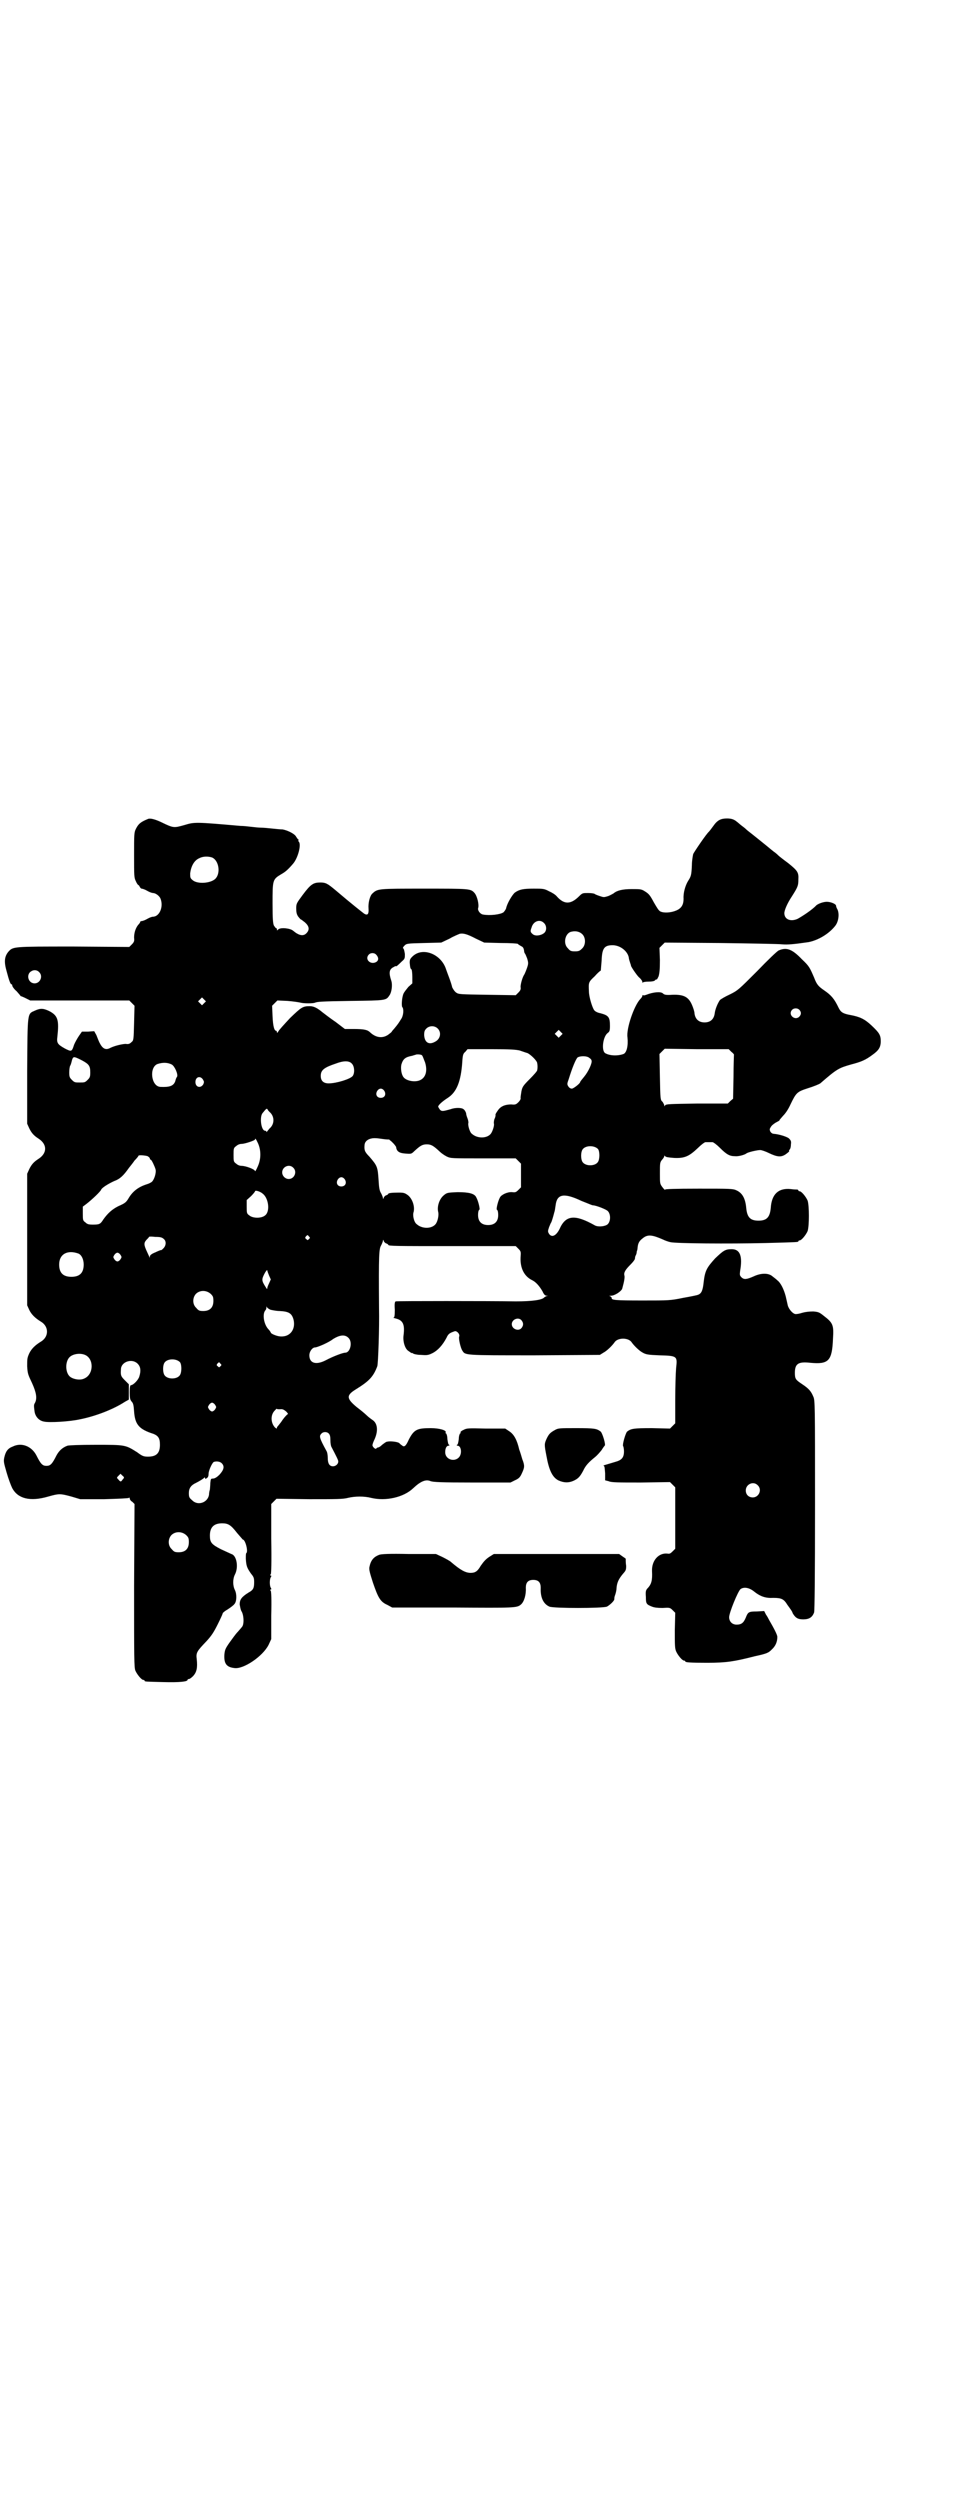 <?xml version="1.0" standalone="no"?>
<!DOCTYPE svg PUBLIC "-//W3C//DTD SVG 20010904//EN"
 "http://www.w3.org/TR/2001/REC-SVG-20010904/DTD/svg10.dtd">
<svg version="1.0" xmlns="http://www.w3.org/2000/svg"
 width="1100pt" height="2850pt" viewBox="0 0 1100 2850"
 preserveAspectRatio="xMidYMid meet">
<g transform="translate(0,2850) scale(0.5,-0.5)"
fill="#000000" stroke="none">
<path d="M338 3833 c-17 -7 -22 -11 -28 -23 -4 -8 -4 -13 -4 -60 0 -47 0 -51
4 -59 2 -5 5 -9 6 -9 1 0 2 -2 3 -4 1 -2 3 -4 4 -4 2 0 8 -2 13 -5 5 -3 11 -5
13 -5 6 0 14 -6 17 -12 8 -19 -2 -42 -17 -42 -2 0 -8 -2 -13 -5 -5 -3 -11 -5
-13 -5 -2 0 -3 -1 -3 -2 0 -1 -2 -4 -5 -7 -6 -8 -9 -18 -9 -29 1 -7 0 -10 -5
-15 l-6 -6 -127 1 c-140 0 -138 0 -149 -12 -9 -11 -10 -23 -4 -44 6 -23 9 -30
11 -30 1 0 2 -1 2 -3 0 -2 4 -8 10 -13 5 -6 9 -10 9 -11 -1 -1 0 -1 0 0 1 0 6
-2 12 -5 l10 -5 113 0 113 0 6 -6 6 -6 -1 -39 c-1 -39 -1 -40 -6 -44 -4 -4 -7
-5 -13 -4 -7 0 -25 -4 -35 -9 -11 -6 -18 -2 -25 12 -2 4 -5 12 -7 17 l-5 9
-14 -1 -14 0 -7 -10 c-4 -6 -9 -15 -11 -20 -5 -16 -6 -16 -20 -9 -18 10 -20
13 -18 28 4 37 1 47 -17 57 -14 7 -21 8 -34 2 -18 -8 -17 -1 -18 -138 l0 -120
5 -11 c5 -10 10 -16 21 -23 20 -13 20 -33 0 -46 -11 -7 -16 -13 -21 -23 l-5
-11 0 -150 0 -150 5 -11 c5 -10 13 -18 26 -26 19 -11 19 -35 0 -46 -13 -8 -21
-16 -26 -26 -5 -11 -5 -13 -5 -30 1 -17 2 -19 11 -38 10 -22 12 -35 7 -45 -3
-5 -3 -6 -1 -21 2 -11 10 -20 21 -22 12 -3 60 0 82 5 36 7 77 23 103 40 l9 5
0 17 0 18 -9 9 c-9 9 -10 11 -9 25 0 17 25 26 38 13 7 -7 8 -16 4 -29 -2 -8
-14 -20 -19 -20 -2 0 -3 -4 -3 -16 0 -14 1 -17 4 -21 4 -4 5 -8 6 -23 2 -28
10 -39 38 -49 17 -5 21 -11 21 -27 0 -19 -8 -27 -27 -27 -10 0 -13 1 -25 10
-27 17 -27 17 -94 17 -38 0 -61 -1 -65 -2 -11 -4 -19 -11 -25 -22 -10 -20 -14
-24 -23 -24 -9 0 -13 4 -23 24 -11 21 -34 30 -54 20 -11 -4 -16 -11 -19 -24
-2 -9 -2 -11 5 -35 4 -14 10 -30 13 -36 13 -24 41 -31 82 -19 25 7 27 7 53 0
l20 -6 55 0 c34 1 56 2 56 3 1 1 2 1 2 -1 0 -2 2 -6 6 -8 l5 -5 -1 -186 c0
-166 0 -187 3 -194 4 -9 14 -21 18 -21 2 0 3 -1 3 -2 0 -2 2 -2 43 -3 37 -1
55 1 55 5 0 1 1 2 3 2 2 0 6 3 10 7 8 9 10 19 8 38 -2 15 0 18 22 41 12 13 17
21 26 39 6 12 11 23 11 24 0 2 5 6 12 10 6 4 13 9 15 12 5 5 6 22 1 32 -5 10
-5 25 0 35 9 17 4 44 -8 47 -2 1 -13 6 -24 11 -21 11 -25 15 -25 31 0 19 9 28
28 28 14 0 20 -4 34 -22 7 -8 13 -15 13 -15 6 0 13 -28 8 -31 -1 -1 -1 -6 -1
-13 1 -17 3 -21 12 -34 6 -7 7 -10 7 -19 0 -14 -2 -18 -13 -24 -16 -10 -20
-16 -20 -27 1 -5 2 -13 5 -17 4 -8 5 -24 2 -31 0 -2 -6 -8 -11 -14 -6 -6 -14
-18 -20 -26 -9 -13 -10 -16 -11 -27 -1 -20 5 -28 23 -30 21 -3 65 27 78 53 l6
13 0 54 c1 37 0 54 -1 56 -2 2 -2 3 0 3 1 0 2 1 0 4 -3 5 -3 19 0 24 2 3 1 4
0 4 -2 0 -2 1 0 3 1 1 2 27 1 81 l0 79 6 6 6 6 75 -1 c61 0 77 0 88 3 17 4 37
4 53 0 33 -8 74 1 96 22 17 16 29 21 40 16 6 -2 24 -3 95 -3 l87 0 10 5 c9 4
12 7 16 16 6 13 7 17 1 32 -2 7 -5 17 -7 22 -5 22 -12 35 -23 42 l-9 6 -44 0
c-40 1 -44 1 -51 -3 -5 -2 -8 -5 -7 -6 1 -1 0 -2 -1 -2 -1 -1 -3 -6 -3 -13 -1
-7 -2 -13 -4 -13 -1 -1 -1 -2 1 -2 9 0 11 -19 3 -27 -11 -11 -31 -4 -31 12 0
9 3 15 8 15 2 0 2 1 1 2 -2 0 -3 6 -4 13 0 7 -2 12 -3 13 -1 0 -2 1 -1 2 3 5
-14 10 -34 10 -31 0 -38 -3 -50 -26 -7 -16 -11 -18 -16 -13 -2 1 -4 3 -6 5 -4
3 -21 5 -28 3 -2 0 -7 -4 -11 -7 -3 -3 -7 -6 -9 -6 -1 0 -3 -1 -4 -2 -1 -4 -9
3 -9 7 0 2 2 8 5 14 8 18 7 35 -4 43 -3 2 -10 7 -14 11 -4 4 -15 13 -23 19
-24 20 -24 27 -1 41 29 18 39 28 48 52 2 4 5 90 4 132 -1 125 0 136 5 144 2 4
4 9 4 11 0 2 1 2 2 -2 1 -2 4 -5 6 -5 2 -1 4 -2 4 -3 0 -3 16 -3 151 -3 l140
0 6 -6 c6 -6 6 -7 5 -20 -1 -24 8 -43 27 -52 8 -4 16 -13 23 -25 3 -7 6 -10 9
-10 l4 0 -4 -1 c-2 -1 -4 -2 -5 -3 -5 -6 -29 -9 -65 -9 -61 1 -271 1 -274 0
-2 -1 -3 -5 -2 -19 0 -15 -1 -18 -3 -18 -2 0 1 -1 5 -2 17 -4 21 -14 18 -38
-2 -14 3 -31 11 -36 4 -3 7 -5 8 -5 0 1 2 0 3 -1 1 -1 9 -3 17 -3 14 -1 17 -1
27 4 12 6 23 18 32 35 4 9 7 11 19 15 5 1 12 -7 10 -12 -2 -4 3 -26 7 -32 7
-11 2 -11 165 -11 l149 1 8 5 c8 4 20 16 25 23 7 12 33 12 40 0 5 -7 17 -19
25 -23 7 -4 12 -5 38 -6 41 -1 41 -2 38 -29 -1 -11 -2 -44 -2 -73 l0 -53 -6
-6 -6 -6 -41 1 c-42 0 -48 -1 -57 -8 -4 -5 -11 -30 -9 -33 1 -1 2 -7 2 -12 0
-14 -5 -20 -20 -24 -26 -8 -29 -8 -26 -9 2 -1 2 -6 3 -17 l0 -16 8 -2 c6 -3
22 -3 74 -3 l66 1 6 -6 6 -6 0 -70 0 -70 -6 -6 c-5 -5 -7 -6 -12 -5 -20 2 -36
-16 -35 -40 1 -21 -1 -30 -11 -40 -3 -4 -4 -6 -3 -19 0 -15 1 -17 14 -22 5 -2
12 -3 24 -3 16 1 17 1 23 -5 l6 -6 -1 -40 c0 -33 0 -41 3 -48 4 -9 14 -21 18
-21 2 0 3 -1 3 -2 0 -2 10 -3 50 -3 44 0 62 3 109 15 28 6 31 8 38 15 9 8 13
18 13 29 0 5 -8 20 -19 39 -1 2 -4 8 -7 12 l-4 8 -17 -1 c-18 0 -20 -1 -25
-14 -5 -12 -10 -16 -21 -16 -10 0 -17 7 -17 17 0 10 20 59 26 64 7 5 18 4 29
-4 16 -13 28 -17 46 -16 19 0 24 -3 32 -16 8 -11 11 -15 12 -19 6 -10 11 -14
24 -14 14 0 21 5 25 16 1 5 2 75 2 245 0 229 0 239 -4 247 -5 12 -10 18 -25
28 -15 10 -17 12 -17 26 0 21 8 26 35 23 42 -4 50 4 52 55 2 31 0 36 -21 52
-10 8 -12 9 -24 10 -9 0 -18 -1 -25 -3 -6 -2 -12 -3 -15 -3 -6 0 -15 10 -18
19 -1 4 -3 14 -5 22 -4 15 -11 30 -19 36 -2 2 -7 6 -11 9 -9 8 -26 8 -43 0
-16 -7 -22 -8 -28 -2 -4 4 -4 6 -3 14 6 34 0 50 -19 50 -15 0 -19 -3 -38 -21
-19 -21 -23 -28 -26 -53 -2 -20 -5 -27 -13 -30 -2 -1 -17 -4 -34 -7 -29 -6
-33 -6 -92 -6 -65 0 -72 1 -71 6 0 1 -2 3 -4 4 -3 0 -2 1 3 1 8 0 23 10 25 16
5 18 6 26 5 30 -2 7 3 14 14 25 5 5 9 10 10 13 0 3 1 7 2 8 1 2 2 5 2 7 0 2 1
4 1 4 0 0 1 3 1 6 1 11 4 16 12 22 11 9 21 8 46 -3 4 -2 12 -5 17 -6 12 -3
133 -4 217 -2 75 2 75 2 75 4 0 1 1 2 3 2 4 0 14 12 18 21 4 11 4 59 0 70 -4
9 -14 21 -18 21 -2 0 -3 1 -3 2 0 1 -1 1 -2 2 -2 0 -9 0 -15 1 -28 3 -44 -11
-46 -43 -2 -21 -9 -29 -28 -29 -19 0 -26 8 -28 29 -2 22 -9 34 -22 40 -8 4
-15 4 -86 4 -56 0 -77 -1 -77 -2 0 -2 -3 1 -6 5 -6 8 -6 8 -6 32 0 23 0 25 5
31 3 3 5 7 5 8 0 2 0 2 2 0 1 -2 7 -3 21 -4 24 -1 34 4 54 23 7 7 15 13 17 13
2 0 6 0 8 0 2 0 6 0 8 0 2 0 10 -6 17 -13 15 -15 22 -19 34 -19 8 -1 22 3 26
6 3 3 25 8 32 8 3 0 12 -3 20 -7 19 -9 28 -10 39 -2 4 3 8 6 7 7 -1 0 0 2 1 3
2 2 3 7 3 12 1 7 0 9 -5 14 -6 4 -22 9 -34 10 -3 0 -6 2 -8 5 -2 5 -2 6 2 12
3 4 9 8 13 10 4 2 7 4 6 4 -1 0 3 4 8 10 6 6 12 15 17 26 13 27 15 29 40 37
13 4 25 9 28 11 38 33 42 35 70 43 23 6 33 10 49 22 14 10 19 17 19 31 0 14
-3 19 -21 36 -16 15 -27 20 -49 24 -16 3 -21 6 -26 16 -10 21 -17 29 -33 40
-13 9 -17 13 -23 29 -10 23 -11 26 -28 42 -22 23 -35 28 -53 20 -3 -1 -25 -22
-49 -47 -43 -43 -44 -44 -62 -53 -11 -5 -21 -11 -23 -13 -5 -7 -11 -21 -12
-31 -2 -13 -10 -20 -23 -20 -13 0 -21 7 -23 20 0 5 -3 13 -5 18 -8 20 -19 26
-46 25 -14 -1 -18 0 -21 3 -5 5 -23 3 -38 -3 -3 -1 -6 -2 -7 -1 -1 1 -2 0 -2
-1 0 -2 -2 -5 -5 -8 -14 -15 -32 -67 -29 -87 2 -20 -2 -35 -9 -38 -14 -5 -32
-4 -42 2 -9 6 -5 38 6 46 4 3 5 5 5 16 0 20 -3 24 -22 29 -6 1 -12 4 -14 7 -4
5 -12 30 -12 43 -1 20 -1 21 13 34 7 8 13 13 14 13 0 -1 0 -2 2 23 1 28 6 35
25 35 17 0 34 -13 37 -28 0 -3 2 -9 3 -12 1 -3 2 -6 2 -6 -2 0 12 -21 18 -27
5 -4 8 -9 8 -11 0 -2 1 -3 1 -1 1 1 6 2 13 2 8 0 13 1 15 3 1 2 3 2 4 2 0 -1
2 3 4 7 2 7 3 15 3 37 l-1 28 6 6 6 6 127 -1 c70 -1 133 -2 141 -3 13 -1 25 0
60 5 21 4 46 18 61 37 8 10 10 28 5 38 -2 3 -3 7 -3 8 0 4 -12 9 -21 9 -8 0
-19 -4 -24 -8 -9 -10 -32 -25 -43 -31 -16 -7 -30 -1 -30 13 0 7 7 23 17 38 14
22 15 25 15 39 1 16 -2 20 -23 37 -11 8 -21 16 -22 17 -1 1 -6 6 -12 10 -5 4
-10 8 -11 9 -1 1 -10 8 -21 17 -26 21 -27 21 -31 25 -2 2 -6 5 -10 8 -4 3 -8
7 -11 9 -6 5 -12 7 -22 7 -14 0 -22 -4 -31 -17 -5 -7 -9 -12 -10 -13 -6 -5
-33 -45 -36 -51 -1 -4 -3 -16 -3 -25 -1 -24 -2 -26 -9 -37 -6 -10 -11 -27 -10
-40 0 -14 -5 -22 -17 -27 -12 -5 -28 -6 -36 -2 -4 2 -8 9 -15 21 -8 15 -11 19
-19 24 -9 6 -11 6 -31 6 -21 0 -34 -3 -42 -10 -2 -1 -7 -4 -12 -6 -10 -3 -10
-3 -19 0 -6 2 -11 4 -12 5 -1 1 -8 2 -15 2 -12 0 -13 0 -20 -7 -19 -19 -34
-20 -51 -1 -3 4 -11 9 -18 12 -11 6 -14 6 -35 6 -25 0 -33 -2 -43 -9 -6 -5
-18 -25 -20 -36 -1 -3 -4 -7 -6 -9 -7 -5 -31 -8 -47 -5 -6 1 -12 9 -11 14 3 8
-2 28 -8 35 -9 10 -10 10 -115 10 -106 0 -106 0 -118 -11 -6 -5 -10 -22 -9
-34 1 -13 -2 -17 -10 -12 -4 3 -26 20 -66 54 -18 15 -22 17 -34 17 -16 0 -22
-4 -40 -28 -14 -19 -15 -20 -15 -31 0 -9 1 -13 4 -18 3 -4 6 -7 6 -7 1 0 5 -3
10 -7 10 -9 11 -17 3 -25 -7 -7 -17 -5 -30 6 -7 6 -29 8 -34 3 -3 -3 -3 -3 -3
0 0 2 -1 3 -2 3 -1 0 -3 3 -5 6 -2 5 -3 14 -3 50 0 54 0 55 20 67 9 5 15 10
27 24 11 13 19 43 13 50 -2 2 -2 3 -1 3 1 0 1 1 0 2 -1 0 -3 3 -5 6 -3 7 -20
15 -31 17 -4 0 -15 1 -24 2 -9 1 -20 2 -25 2 -5 0 -15 1 -23 2 -8 1 -18 2 -24
2 -103 9 -105 9 -128 2 -25 -7 -25 -7 -54 7 -13 6 -24 9 -29 7z m146 -88 c16
-7 20 -37 7 -49 -11 -10 -40 -12 -51 -3 -6 5 -6 6 -6 16 2 16 9 29 20 34 9 5
21 5 30 2z m757 -149 c7 -6 7 -18 1 -23 -7 -6 -20 -8 -26 -3 -6 5 -6 7 -3 15
4 15 19 20 28 11z m88 -26 c8 -8 8 -24 0 -32 -6 -6 -8 -7 -17 -7 -9 0 -11 1
-16 7 -12 11 -6 36 9 38 9 2 18 0 24 -6z m-243 -10 l19 -9 38 -1 c21 0 38 -1
39 -2 0 -1 4 -3 7 -5 5 -2 6 -5 7 -10 0 -3 1 -6 2 -7 1 -1 3 -6 5 -11 3 -10 3
-12 0 -21 -2 -6 -5 -13 -6 -15 -5 -7 -9 -23 -9 -29 1 -5 0 -8 -5 -13 l-6 -6
-65 1 c-63 1 -65 1 -71 5 -4 3 -7 8 -9 12 -1 5 -4 14 -7 22 -3 8 -6 16 -7 19
-11 35 -54 52 -77 29 -5 -5 -6 -7 -6 -14 1 -12 2 -14 4 -15 1 -1 2 -9 2 -17
l0 -15 -9 -8 c-4 -5 -9 -11 -11 -15 -4 -9 -5 -28 -3 -31 4 -4 3 -20 -3 -28 -5
-8 -6 -10 -16 -22 -3 -3 -5 -6 -5 -6 0 -1 -4 -4 -8 -7 -13 -9 -28 -7 -41 5 -6
6 -13 8 -39 8 l-19 0 -21 16 c-12 8 -26 19 -30 22 -12 10 -20 14 -29 14 -16 0
-19 -2 -45 -27 -13 -14 -26 -28 -27 -31 -2 -3 -3 -4 -3 -1 0 1 -1 3 -2 3 -4 0
-7 10 -8 33 l-1 24 6 6 6 6 23 -1 c13 -1 26 -3 30 -4 7 -2 29 -2 33 0 5 2 11
3 82 4 81 1 80 1 88 13 5 7 7 24 4 33 -6 18 -5 26 5 31 3 2 6 3 6 2 0 -1 4 2
13 11 7 6 7 7 7 17 -1 6 -2 12 -4 13 -1 1 0 3 3 6 5 5 6 5 45 6 l39 1 19 9
c10 6 21 10 23 11 8 2 18 -1 37 -11z m-228 -36 c6 -6 7 -13 1 -17 -13 -8 -28
6 -17 17 4 4 12 4 16 0z m-769 -40 c10 -9 3 -26 -10 -26 -13 0 -19 16 -11 25
6 6 15 7 21 1z m377 -71 l-5 -5 -4 4 -5 5 4 4 5 5 4 -4 5 -5 -4 -4z m1358 -15
c5 -5 5 -11 0 -16 -10 -10 -27 5 -16 16 4 4 12 4 16 0z m-825 -43 c9 -9 6 -24
-6 -30 -14 -8 -24 -2 -25 15 0 8 1 11 5 15 7 7 19 7 26 0z m281 -16 l-5 -5 -4
4 -5 5 4 4 5 5 4 -4 5 -5 -4 -4z m389 -37 c4 -3 6 -6 6 -6 0 -1 -1 -23 -1 -51
l-1 -50 -6 -5 -6 -6 -71 0 c-60 -1 -70 -1 -72 -4 -2 -3 -2 -3 -2 0 0 1 -2 5
-4 8 -5 4 -5 6 -6 56 l-1 53 6 6 6 6 73 -1 73 0 6 -6z m-483 3 c6 -2 14 -5 18
-6 8 -4 22 -18 22 -23 1 -5 1 -11 0 -16 0 -2 -8 -11 -17 -20 -15 -15 -17 -18
-19 -28 -1 -6 -2 -13 -2 -15 1 -2 -1 -6 -5 -10 -5 -5 -7 -6 -16 -5 -10 0 -20
-2 -27 -9 -4 -4 -11 -15 -9 -15 0 0 0 -4 -2 -8 -2 -4 -2 -9 -2 -11 2 -4 -3
-19 -7 -24 -9 -11 -31 -11 -43 0 -5 3 -10 21 -8 25 0 1 0 5 -2 10 -2 5 -3 9
-3 10 0 3 -3 9 -6 11 -4 4 -20 4 -30 0 -18 -5 -20 -5 -24 -1 -2 3 -4 6 -4 7 0
3 8 11 22 20 20 13 30 37 33 82 1 16 2 19 7 23 l5 6 54 0 c44 0 56 -1 65 -3z
m-223 -11 c2 -2 4 -9 7 -16 6 -19 2 -35 -12 -41 -12 -5 -31 -1 -37 7 -5 6 -7
20 -5 29 4 13 9 17 25 20 3 1 6 2 7 2 2 2 14 1 15 -1z m382 -6 c2 -1 5 -4 5
-6 2 -5 -7 -25 -17 -37 -5 -6 -9 -11 -9 -12 0 -3 -15 -15 -19 -15 -3 0 -6 2
-8 5 -3 5 -3 6 1 17 8 26 16 45 20 49 6 4 22 4 27 -1z m-1159 -5 c17 -9 20
-13 20 -28 0 -10 -1 -12 -6 -17 -6 -6 -7 -6 -18 -6 -11 0 -12 0 -18 6 -5 5 -6
7 -6 17 0 6 1 13 2 15 1 1 3 7 4 12 3 10 4 10 22 1z m617 -8 c6 -6 7 -21 2
-28 -5 -7 -37 -17 -55 -17 -12 0 -18 6 -18 17 0 13 7 19 34 28 18 7 31 7 37 0z
m-411 -2 c7 -4 15 -23 12 -28 -1 -1 -3 -5 -4 -10 -4 -11 -13 -14 -34 -13 -21
1 -26 44 -7 52 12 4 23 4 33 -1z m71 -34 c3 -5 3 -6 1 -11 -6 -10 -18 -7 -18
5 0 12 11 15 17 6z m414 -26 c5 -8 1 -16 -8 -16 -9 0 -13 8 -8 16 2 3 5 5 8 5
3 0 6 -2 8 -5z m-262 -48 c12 -10 12 -28 0 -38 -1 -1 -3 -4 -5 -6 -1 -2 -2 -3
-2 -1 0 1 -1 2 -3 2 -9 0 -13 31 -6 40 9 11 10 12 12 8 1 -2 3 -4 4 -5z m260
-62 c7 -1 12 -1 13 -1 1 0 1 -1 2 -2 1 0 4 -3 7 -6 3 -3 6 -7 7 -9 1 -10 7
-14 21 -15 13 -1 14 -1 20 5 14 13 19 16 29 16 10 0 15 -3 30 -17 3 -3 10 -8
16 -11 9 -4 10 -4 83 -4 l74 0 6 -6 6 -6 0 -27 0 -27 -6 -6 c-5 -5 -7 -6 -14
-5 -11 1 -25 -6 -28 -12 -5 -9 -9 -28 -7 -28 2 -1 3 -6 3 -12 0 -15 -8 -23
-23 -23 -15 0 -23 8 -23 23 0 6 1 11 3 12 2 0 -2 19 -7 28 -4 9 -17 12 -43 12
-22 -1 -24 -1 -31 -7 -10 -8 -16 -25 -13 -38 2 -7 -1 -22 -6 -28 -9 -11 -31
-11 -43 0 -6 4 -10 20 -7 28 3 13 -3 30 -13 38 -7 5 -9 6 -21 6 -15 0 -24 -1
-24 -3 0 -1 -2 -2 -4 -3 -2 0 -5 -3 -6 -5 -1 -4 -2 -4 -2 -2 0 2 -2 7 -4 11
-4 6 -5 13 -6 30 -2 31 -3 33 -21 54 -11 11 -12 15 -11 27 1 10 12 16 26 15 3
0 10 -1 17 -2z m-286 -10 c7 -16 7 -36 -1 -53 -3 -7 -6 -12 -6 -10 0 4 -21 12
-31 12 -4 0 -9 2 -12 5 -6 4 -6 6 -6 20 0 14 0 16 6 20 3 3 8 5 12 5 8 0 31 8
31 10 0 4 2 2 7 -9z m776 -13 c4 -6 4 -24 -1 -30 -7 -9 -27 -9 -34 0 -5 6 -5
24 0 30 7 9 27 9 35 0z m-1028 -16 c3 -2 5 -4 5 -5 0 -2 1 -3 2 -3 2 0 9 -15
11 -22 2 -8 -3 -23 -8 -28 -2 -2 -8 -5 -12 -6 -19 -6 -32 -16 -41 -31 -6 -10
-8 -12 -24 -19 -14 -7 -24 -16 -34 -30 -7 -11 -9 -12 -24 -12 -10 0 -13 1 -17
5 -6 4 -6 6 -6 20 l0 16 8 6 c13 10 33 29 34 33 2 4 14 12 29 19 14 5 22 13
34 30 3 4 9 11 13 17 5 5 9 10 9 11 0 2 15 1 21 -1z m332 -26 c10 -9 3 -26
-10 -26 -8 0 -15 7 -15 15 0 13 16 20 25 11z m118 -27 c5 -8 1 -16 -8 -16 -9
0 -13 8 -8 16 2 3 5 5 8 5 3 0 6 -2 8 -5z m-188 -32 c14 -10 18 -41 6 -50 -8
-7 -28 -7 -36 0 -6 4 -6 6 -6 20 l0 15 10 9 c5 5 9 10 9 11 0 3 11 0 17 -5z
m728 -17 c13 -5 24 -10 26 -10 7 0 30 -9 34 -13 7 -7 7 -23 0 -30 -5 -5 -21
-7 -29 -3 -46 26 -67 24 -81 -8 -8 -16 -18 -20 -24 -11 -3 5 -3 6 0 15 2 5 4
10 5 11 1 2 4 11 7 23 1 2 2 9 3 16 3 26 19 29 59 10z m-622 -81 c3 -3 3 -3 0
-6 -3 -3 -3 -3 -6 0 -3 2 -3 3 -1 6 4 4 4 4 7 0z m-331 -6 c6 -5 5 -15 -1 -21
-3 -3 -5 -5 -6 -4 0 0 -6 -2 -12 -5 -10 -4 -13 -7 -13 -10 0 -3 -1 -3 -1 -1
-1 2 -3 7 -5 11 -8 17 -8 21 -2 28 3 3 6 6 6 7 0 1 7 1 14 0 12 0 16 -1 20 -5z
m-195 -33 c7 -3 12 -13 12 -25 0 -19 -9 -28 -28 -28 -19 0 -28 9 -28 28 0 24
19 34 44 25z m96 -3 c3 -5 3 -5 0 -10 -2 -3 -5 -5 -7 -5 -2 0 -5 2 -7 5 -3 5
-3 5 0 10 2 3 5 5 7 5 2 0 5 -2 7 -5z m339 -47 l4 -9 -4 -9 c-2 -4 -4 -9 -4
-11 0 -3 -1 -2 -4 3 -9 14 -9 17 -3 29 3 6 6 10 7 9 0 -2 2 -7 4 -12z m-133
-42 c5 -5 6 -7 6 -16 0 -15 -8 -23 -23 -23 -9 0 -11 1 -16 7 -9 8 -9 23 -1 32
9 9 24 9 34 0z m136 -36 c4 -1 14 -3 21 -3 21 -1 28 -5 32 -20 5 -22 -8 -39
-29 -38 -8 0 -23 6 -23 9 0 0 -2 4 -5 7 -11 11 -15 36 -7 44 1 1 2 4 2 6 0 3
1 3 1 1 1 -2 4 -4 8 -6z m573 -24 c5 -6 5 -12 0 -18 -7 -8 -22 -2 -22 9 0 11
15 17 22 9z m-394 -41 c9 -10 3 -33 -8 -33 -6 0 -29 -9 -44 -17 -23 -12 -38
-7 -38 11 0 9 7 18 13 18 5 0 31 11 41 19 16 10 28 11 36 2z m-602 -38 c21 -9
20 -45 -2 -54 -10 -5 -28 -1 -34 6 -9 10 -9 32 0 42 7 8 24 11 36 6z m217 -17
c4 -6 4 -24 -1 -30 -7 -9 -27 -9 -34 0 -5 6 -5 24 0 30 7 9 27 9 35 0z m92 -3
c3 -3 3 -3 0 -6 -3 -3 -3 -3 -6 0 -3 2 -3 3 -1 6 4 4 4 4 7 0z m-12 -94 c3 -5
3 -5 0 -10 -2 -3 -5 -5 -7 -5 -2 0 -5 2 -7 5 -3 5 -3 5 0 10 2 3 5 5 7 5 2 0
5 -2 7 -5z m148 -10 c6 1 9 -1 14 -5 3 -3 5 -6 4 -6 -1 0 -7 -6 -12 -13 -5 -8
-11 -14 -11 -15 -1 0 -2 -2 -2 -3 0 -3 -1 -2 -4 0 -10 10 -11 28 -2 38 3 3 5
6 6 5 0 -1 3 -1 7 -1z m111 -55 c3 -3 4 -7 4 -15 0 -7 1 -14 3 -17 11 -21 15
-29 15 -32 0 -6 -6 -11 -12 -11 -8 0 -12 6 -12 19 0 6 -1 13 -3 16 -17 31 -17
34 -11 40 4 4 12 4 16 0z m-244 -68 c7 -7 5 -15 -5 -26 -6 -6 -11 -9 -15 -9
-5 0 -5 -1 -6 -10 0 -6 -1 -13 -1 -15 -1 -3 -2 -8 -2 -12 -3 -18 -26 -26 -39
-12 -6 5 -7 7 -7 16 0 11 5 18 16 23 8 4 18 10 19 12 1 1 2 1 2 -1 0 -2 1 -2
4 0 3 2 4 5 4 10 0 7 8 25 12 27 6 2 14 1 18 -3z m-226 -37 c-4 -6 -5 -6 -10
0 -4 4 -4 4 1 9 l4 4 4 -4 c5 -4 5 -5 1 -9z m1449 -13 c11 -10 3 -28 -11 -28
-9 0 -16 6 -16 16 0 14 17 22 27 12z m-1304 -114 c5 -5 6 -7 6 -16 0 -15 -8
-23 -23 -23 -9 0 -11 1 -16 7 -9 8 -9 23 -1 32 9 9 24 9 34 0z"/>
<path d="M1267 2440 c-11 -6 -14 -9 -19 -19 -6 -13 -6 -14 -1 -40 6 -34 14
-49 27 -56 13 -6 24 -6 35 -1 11 5 15 10 22 23 5 11 12 19 27 31 5 4 11 11 15
16 3 5 6 9 7 10 3 2 -5 28 -9 32 -9 7 -14 8 -56 8 -37 0 -41 0 -48 -4z"/>
<path d="M865 2155 c-13 -5 -19 -13 -22 -28 -1 -6 1 -13 8 -35 12 -35 17 -44
33 -51 l11 -6 139 0 c141 -1 146 -1 155 7 7 6 12 22 11 38 0 12 5 18 17 18 12
0 17 -6 17 -18 -1 -22 6 -37 20 -43 10 -4 120 -4 131 0 6 3 17 13 17 17 0 3 0
5 2 10 1 3 3 10 3 15 1 13 5 21 14 32 7 8 8 9 8 19 -1 6 -1 12 -1 13 0 1 0 2
0 3 0 1 -4 3 -8 6 l-7 5 -143 0 -143 0 -8 -5 c-10 -6 -15 -12 -22 -22 -7 -12
-12 -16 -23 -16 -12 0 -24 7 -45 25 -2 2 -11 7 -19 11 l-15 7 -62 0 c-44 1
-64 0 -68 -2z"/>
</g>
</svg>

